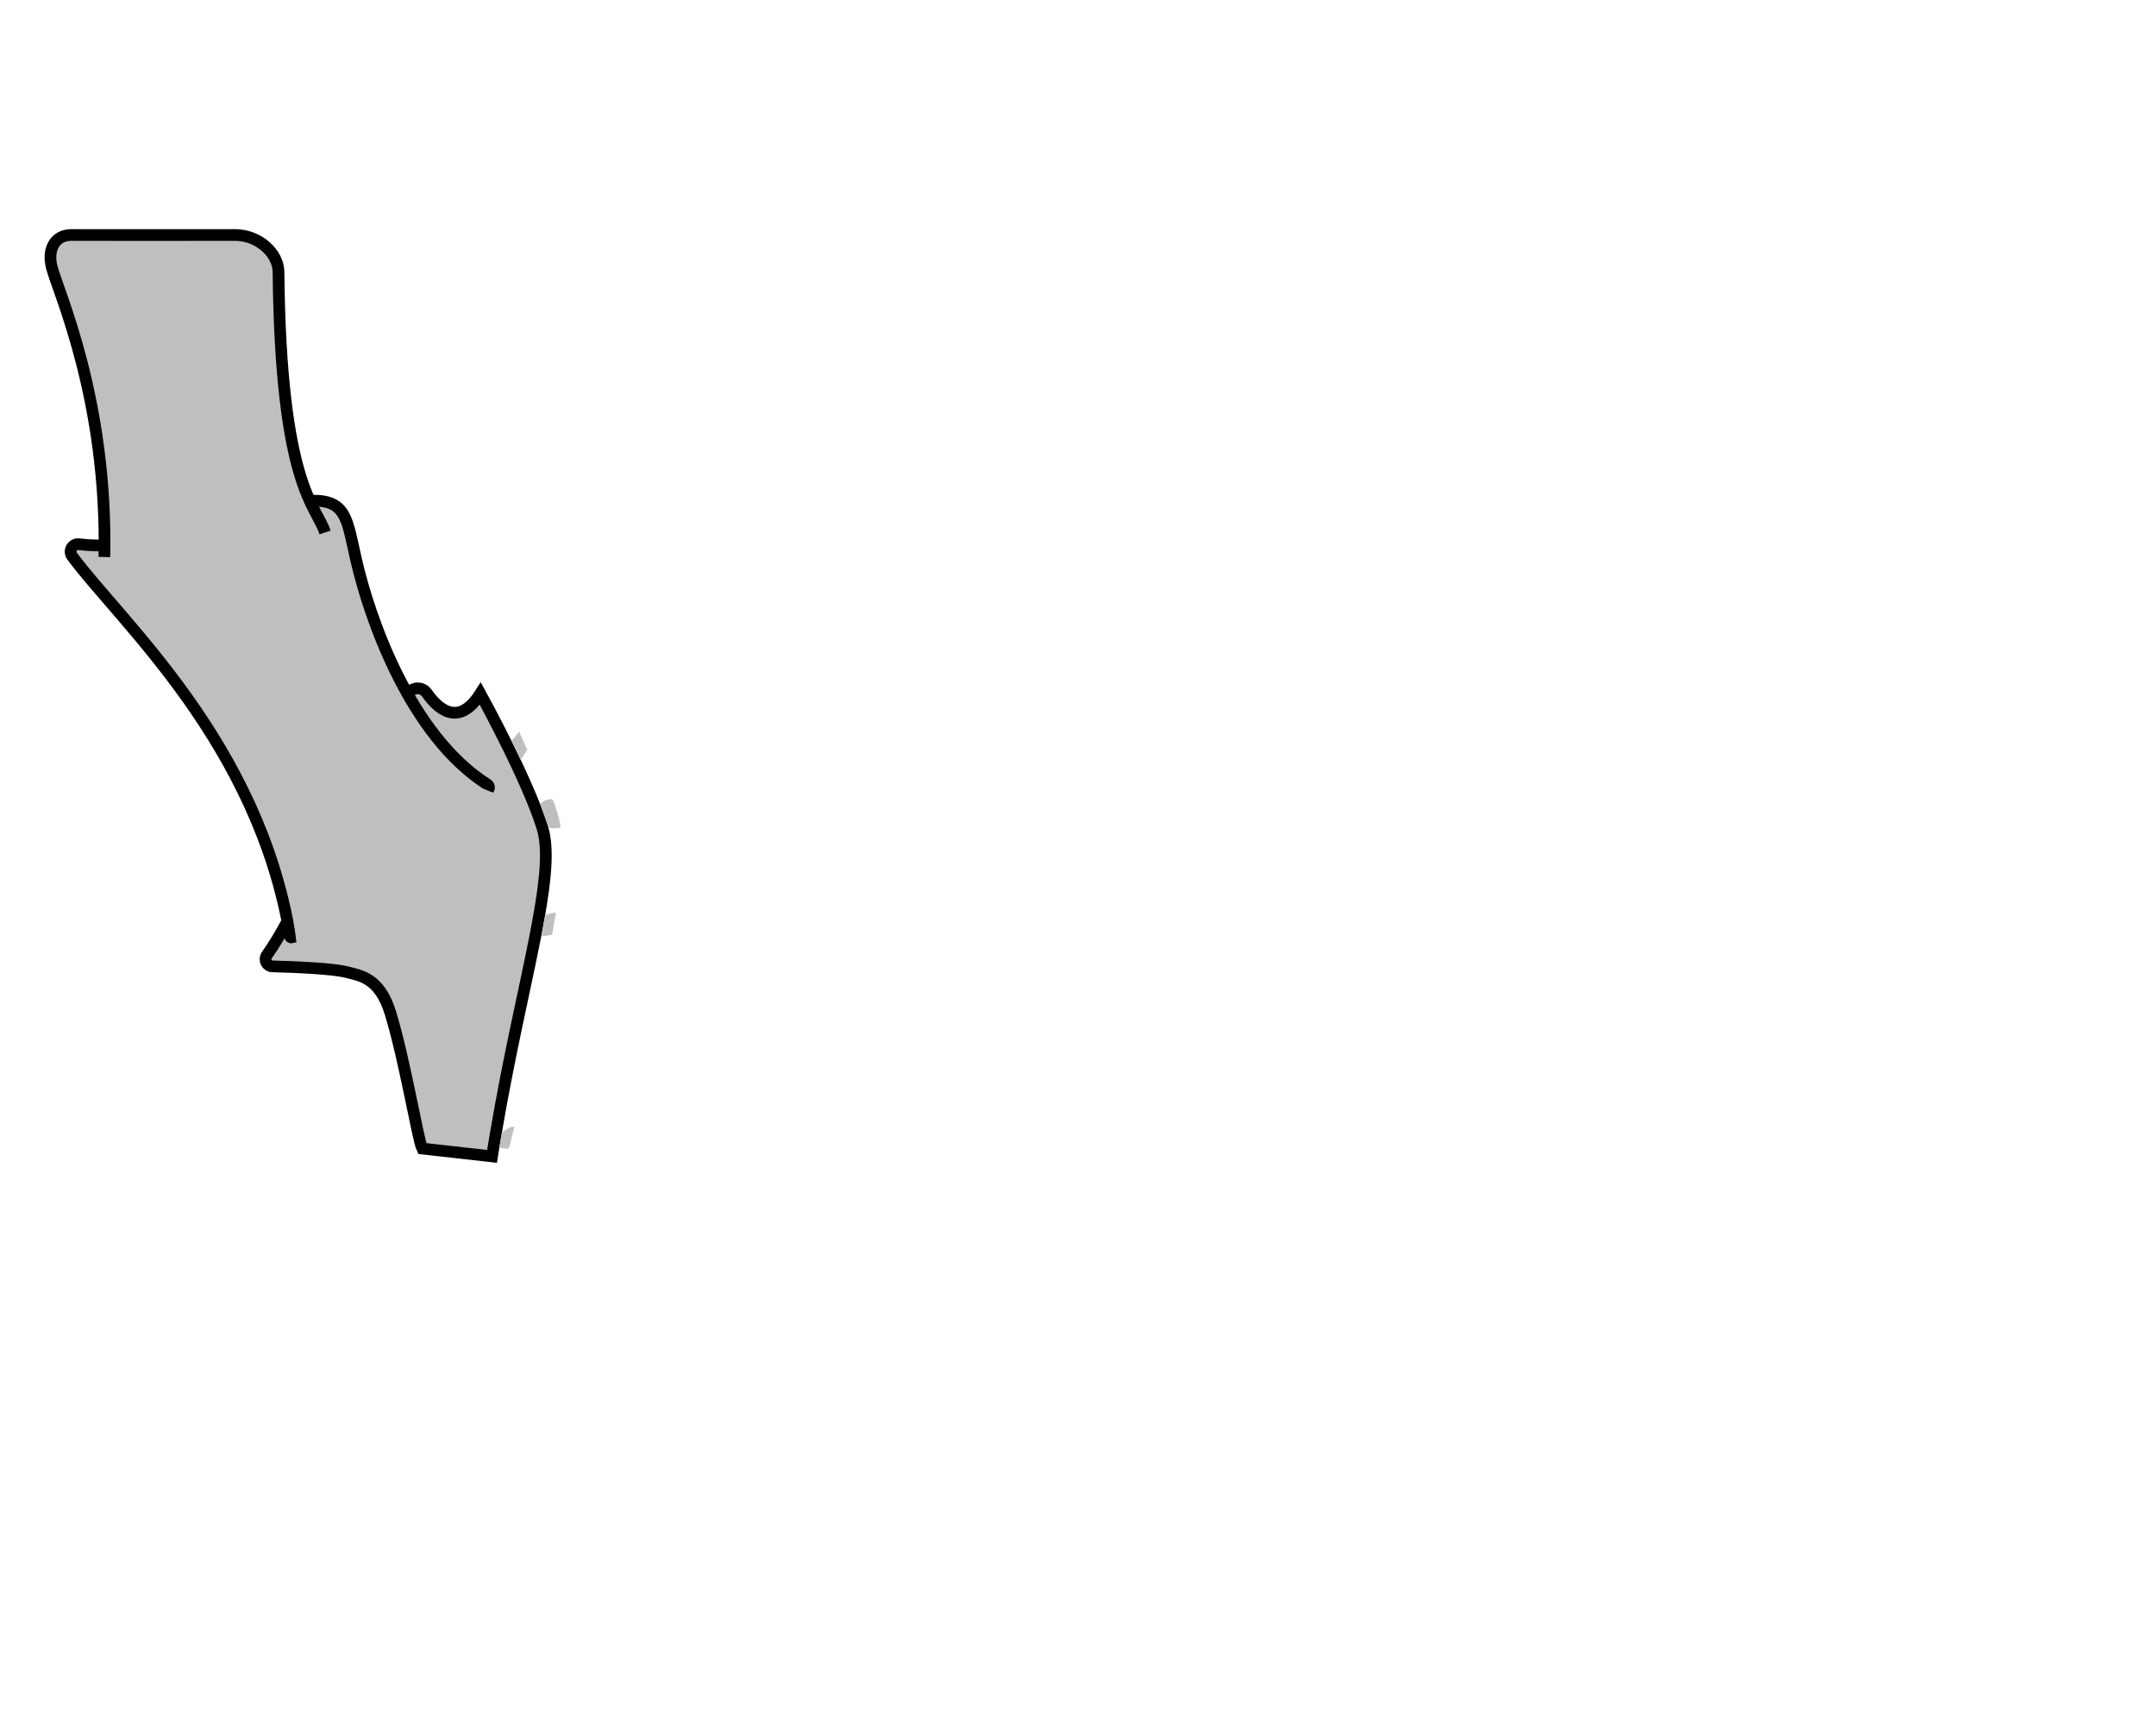 <?xml version="1.0" encoding="UTF-8"?>
<svg id="Capa_1" data-name="Capa 1" xmlns="http://www.w3.org/2000/svg" viewBox="0 0 921.28 734.72">
  <defs>
    <style>
      .cls-1, .cls-2 {
        fill: #bfbfbf;
      }

      .cls-2 {
        stroke: #000;
        stroke-miterlimit: 10;
        stroke-width: 5px;
      }
    </style>
  </defs>
  <path class="cls-2" d="m230.17,392.32c-.37,2.09-.77,4.25-1.2,6.47-4.39,22.69-11.39,51.69-17.2,85.99-.24,1.38-.47,2.76-.7,4.16-.28,1.68-.55,3.38-.82,5.09l-29.82-3.36c-1.86-3.68-7.28-37.14-13.57-57.81-4.71-15.51-13.35-16.1-18.6-17.53-5.9-1.59-22.89-2.25-31.88-2.49-2.41-.07-3.74-2.78-2.36-4.76,25.26-36.14,29.36-85.37,61.48-112.9,2.11-1.81,5.3-1.38,6.89.91,4.3,6.18,13.35,15.22,22.86.24,0,0,5.64,10.21,11.9,22.93,1.19,2.43,2.41,4.95,3.62,7.51,2.86,6.07,5.65,12.36,7.9,18.14,1.07,2.74,2.02,5.38,2.8,7.82.13.38.25.76.36,1.14,2.57,8.47,1.4,21.45-1.66,38.45Z"/>
  <path class="cls-2" d="m124.01,400.13c-13.66-82.86-72.1-134.03-93.21-162.54-1.67-2.26.16-5.41,2.95-5.09,5.35.61,12.76.95,19.79-.42,22.31-4.36,40.48-17.16,79.44-18.18,15.27-.4,15.27,8.17,19.24,25.43,5.76,25.05,23.05,74.82,55.99,95.77.89.57,1.02,1.81.18,2.44l-83.7,62.87c-.26.2-.63.04-.69-.28Z"/>
  <path class="cls-1" d="m125.5,394.05c.4,2.65,1.25,8.41,1.25,9.96s88.28-64.99,89.41-65.7.34,3.82-11.49-2.3l-79.17,58.05Z"/>
  <polygon class="cls-1" points="218.6 316.54 222.53 324.65 225.31 320.3 221.82 312.58 218.6 316.54"/>
  <path class="cls-1" d="m232.9,391.32s-1.19,6.77-1.46,7.99,4.51-.03,4.51-.03l1.63-9.39s-4.53.51-4.69,1.43Z"/>
  <path class="cls-1" d="m230.99,343.96c.79,2.03,2.85,7.93,3.25,9.13s4.01.71,5.03.58-2.09-9.98-2.9-11.67-5.93.6-5.39,1.96Z"/>
  <path class="cls-1" d="m214.42,484.06c-.27,1.74-.9,5.38-.99,5.92s2.77.81,3.66.76,1.68-6.6,2.54-8.47c1.17-2.54-5.09.97-5.21,1.78Z"/>
  <path class="cls-2" d="m44.6,237.96c1.43-67.14-19.81-113.49-22.46-123.7-1.96-7.55,1.12-13.87,8.4-13.87s55.12.06,69.73,0c10.26-.04,18.66,7.75,18.74,15.79.93,91.72,16.19,99.72,19.9,111.3"/>
</svg>